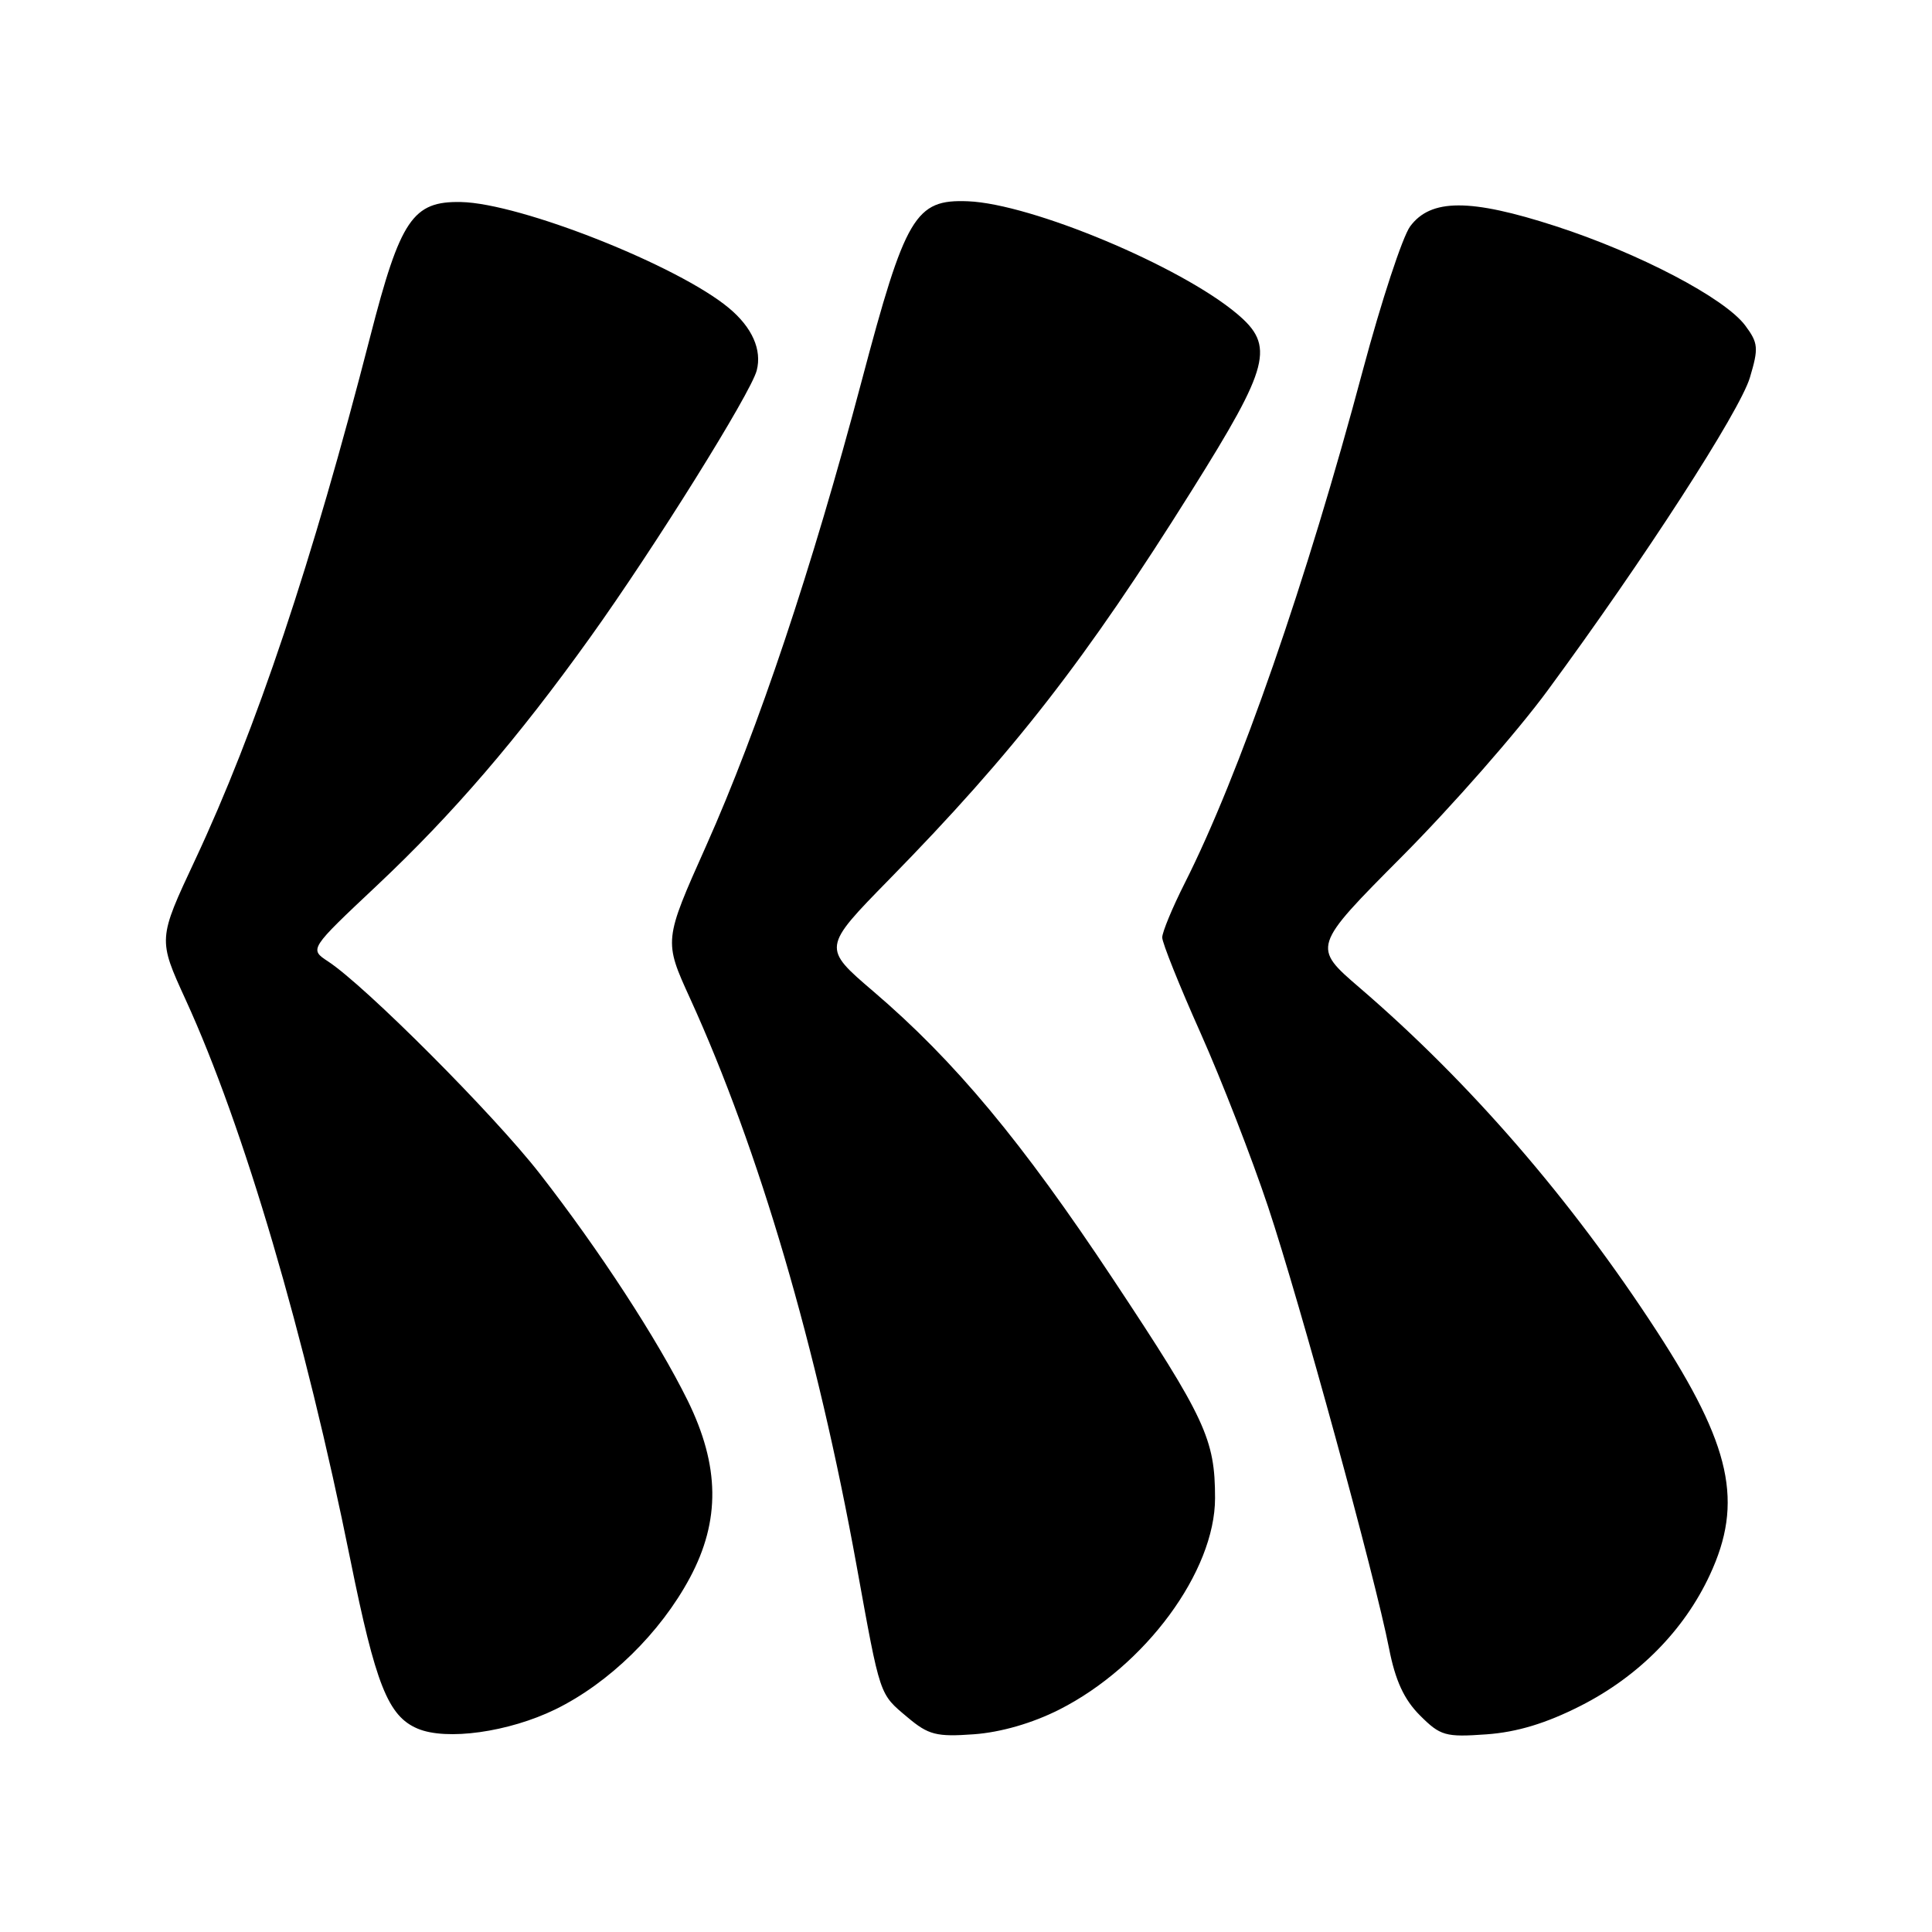 <?xml version="1.0" encoding="UTF-8" standalone="no"?>
<!DOCTYPE svg PUBLIC "-//W3C//DTD SVG 1.1//EN" "http://www.w3.org/Graphics/SVG/1.1/DTD/svg11.dtd" >
<svg xmlns="http://www.w3.org/2000/svg" xmlns:xlink="http://www.w3.org/1999/xlink" version="1.1" viewBox="0 0 256 256">
 <g >
 <path fill="currentColor"
d=" M 73.61 226.49 C 80.71 223.01 87.49 216.38 91.41 209.07 C 95.47 201.49 95.38 194.24 91.11 185.56 C 87.12 177.48 79.41 165.64 71.51 155.50 C 65.44 147.70 48.38 130.60 43.45 127.38 C 40.99 125.76 40.99 125.76 49.96 117.32 C 60.00 107.87 68.61 97.85 78.17 84.50 C 86.71 72.59 99.48 52.11 100.27 49.09 C 100.98 46.35 99.67 43.39 96.60 40.83 C 89.88 35.21 68.96 26.93 61.09 26.77 C 54.69 26.64 53.05 29.06 49.06 44.58 C 41.35 74.57 33.95 96.66 25.84 113.97 C 20.93 124.45 20.93 124.45 24.60 132.47 C 32.30 149.28 40.43 176.94 46.43 206.70 C 49.77 223.21 51.42 227.38 55.31 229.04 C 59.13 230.68 67.41 229.52 73.61 226.49 Z  M 140.36 226.53 C 151.76 220.76 161.00 208.22 161.00 198.51 C 161.00 190.68 159.74 187.98 147.49 169.50 C 135.40 151.26 126.51 140.58 115.73 131.37 C 108.96 125.58 108.96 125.58 117.81 116.54 C 134.38 99.62 143.86 87.43 157.91 65.00 C 168.28 48.46 168.95 45.82 163.91 41.58 C 156.39 35.25 136.68 27.01 128.27 26.67 C 121.27 26.39 119.98 28.56 114.17 50.50 C 107.56 75.43 100.49 96.56 93.57 112.07 C 87.95 124.65 87.95 124.65 91.45 132.32 C 100.58 152.36 108.26 178.53 113.51 207.50 C 116.68 224.98 116.48 224.38 120.26 227.56 C 123.03 229.89 124.08 230.16 129.05 229.80 C 132.61 229.54 136.78 228.34 140.36 226.53 Z  M 209.44 226.03 C 217.12 222.13 223.15 216.03 226.56 208.69 C 231.04 199.07 229.42 191.60 219.52 176.37 C 208.18 158.93 194.79 143.46 180.18 130.90 C 173.86 125.47 173.86 125.47 185.78 113.48 C 192.34 106.89 201.02 97.00 205.06 91.50 C 217.87 74.10 230.53 54.50 231.87 50.03 C 233.04 46.12 232.98 45.45 231.25 43.13 C 228.53 39.49 217.15 33.53 206.08 29.95 C 194.79 26.29 189.58 26.31 186.85 30.00 C 185.84 31.38 183.03 39.92 180.60 49.00 C 173.14 76.99 164.20 102.74 156.98 117.03 C 155.34 120.28 154.00 123.52 154.00 124.22 C 154.00 124.92 156.28 130.62 159.08 136.88 C 161.87 143.14 165.89 153.49 168.02 159.88 C 172.24 172.56 182.21 208.95 184.06 218.44 C 184.89 222.69 186.05 225.20 188.15 227.30 C 190.86 230.01 191.52 230.20 196.96 229.81 C 201.02 229.52 204.87 228.35 209.44 226.03 Z "/>
</g>
</svg>